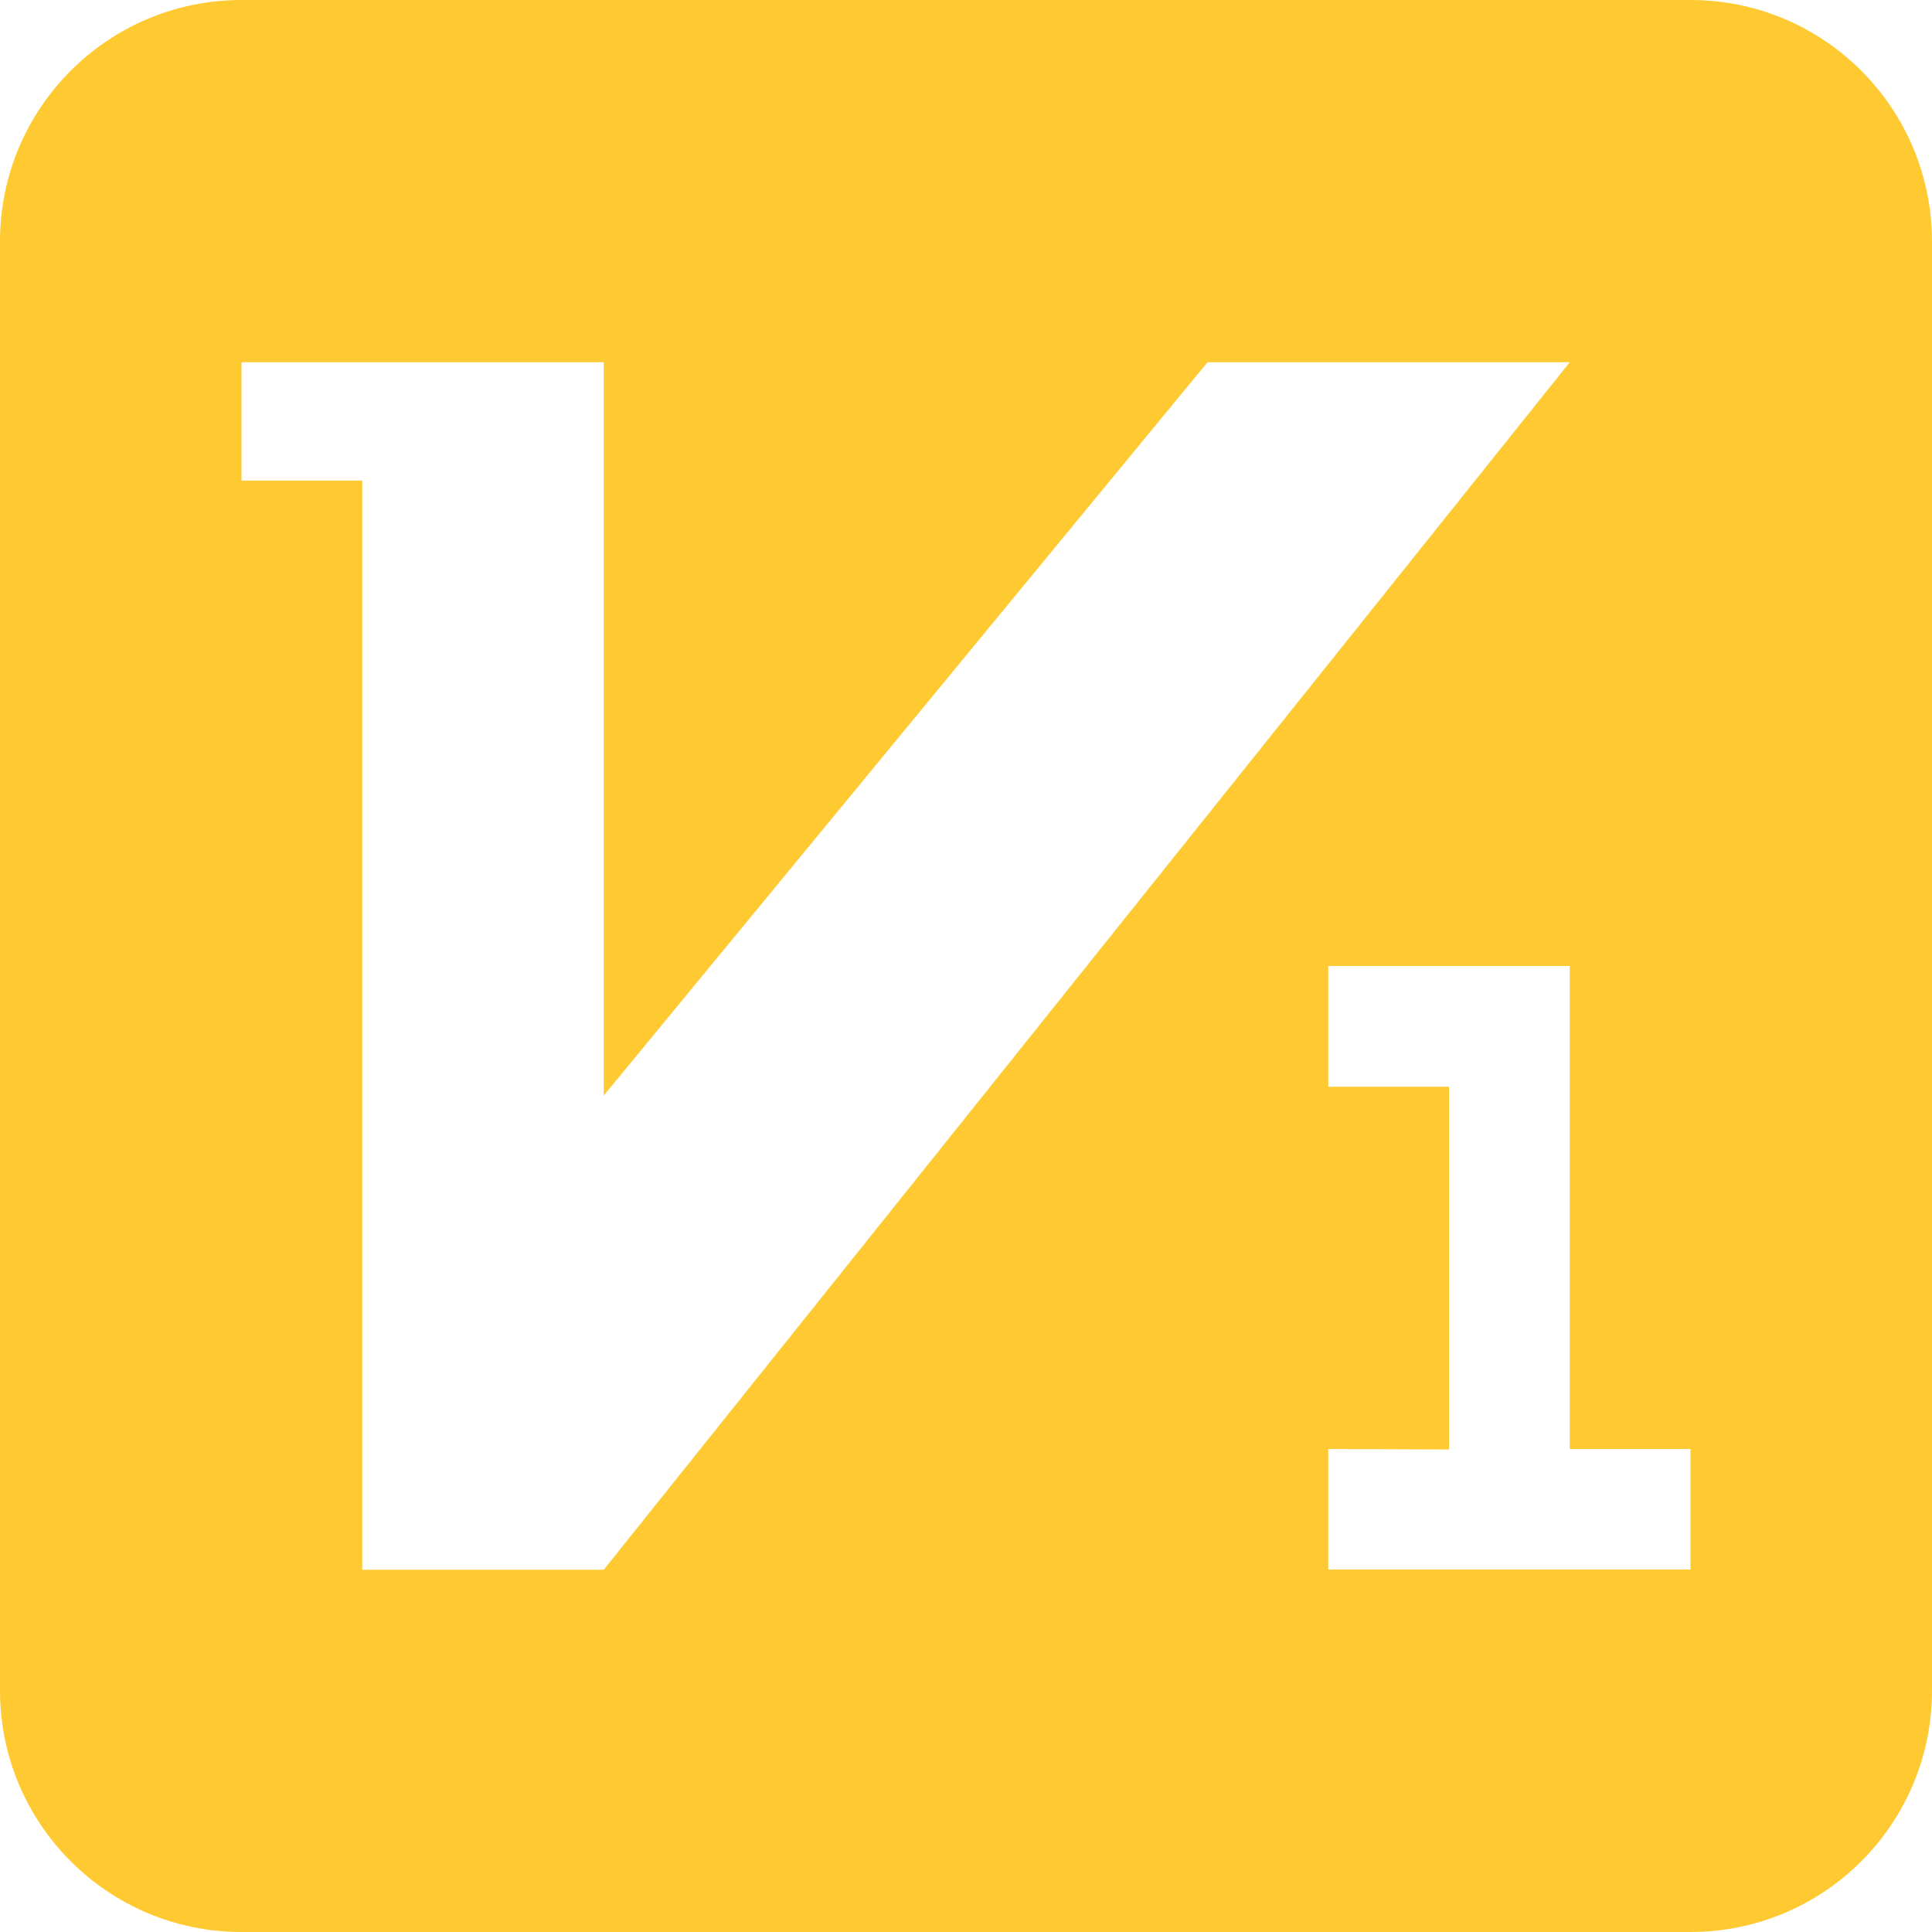 <?xml version="1.0" encoding="UTF-8"?>
<svg width="16px" height="16px" viewBox="0 0 16 16" version="1.1" xmlns="http://www.w3.org/2000/svg" xmlns:xlink="http://www.w3.org/1999/xlink">
    <!-- Generator: Sketch 45.2 (43514) - http://www.bohemiancoding.com/sketch -->
    <title>lable_level_1</title>
    <desc>Created with Sketch.</desc>
    <defs></defs>
    <g id="lable" stroke="none" stroke-width="1" fill="none" fill-rule="evenodd">
        <g id="用户等级icon" transform="translate(-48, -118)" fill="#FFCA31">
            <path d="M50,118 L62,118 C63.105,118 64,118.895 64,120 L64,132 C64,133.105 63.105,134 62,134 L50,134 C48.895,134 48,133.105 48,132 L48,120 L48,120 C48,118.895 48.895,118 50,118 L50,118 Z M58,121 L53,127.073 L53,121 L50,121 L50,121.98 L51,121.98 L51,131 L53,131 L61,121 L58,121 Z M59,126 L59,127 L60,127 L60,127.958 L60,130.004 L59,130 L59,130.998 L62,130.998 L62,130 L61,130 L61,126 L59,126 Z" id="lable_level_1"></path>
        </g>
    </g>
</svg>